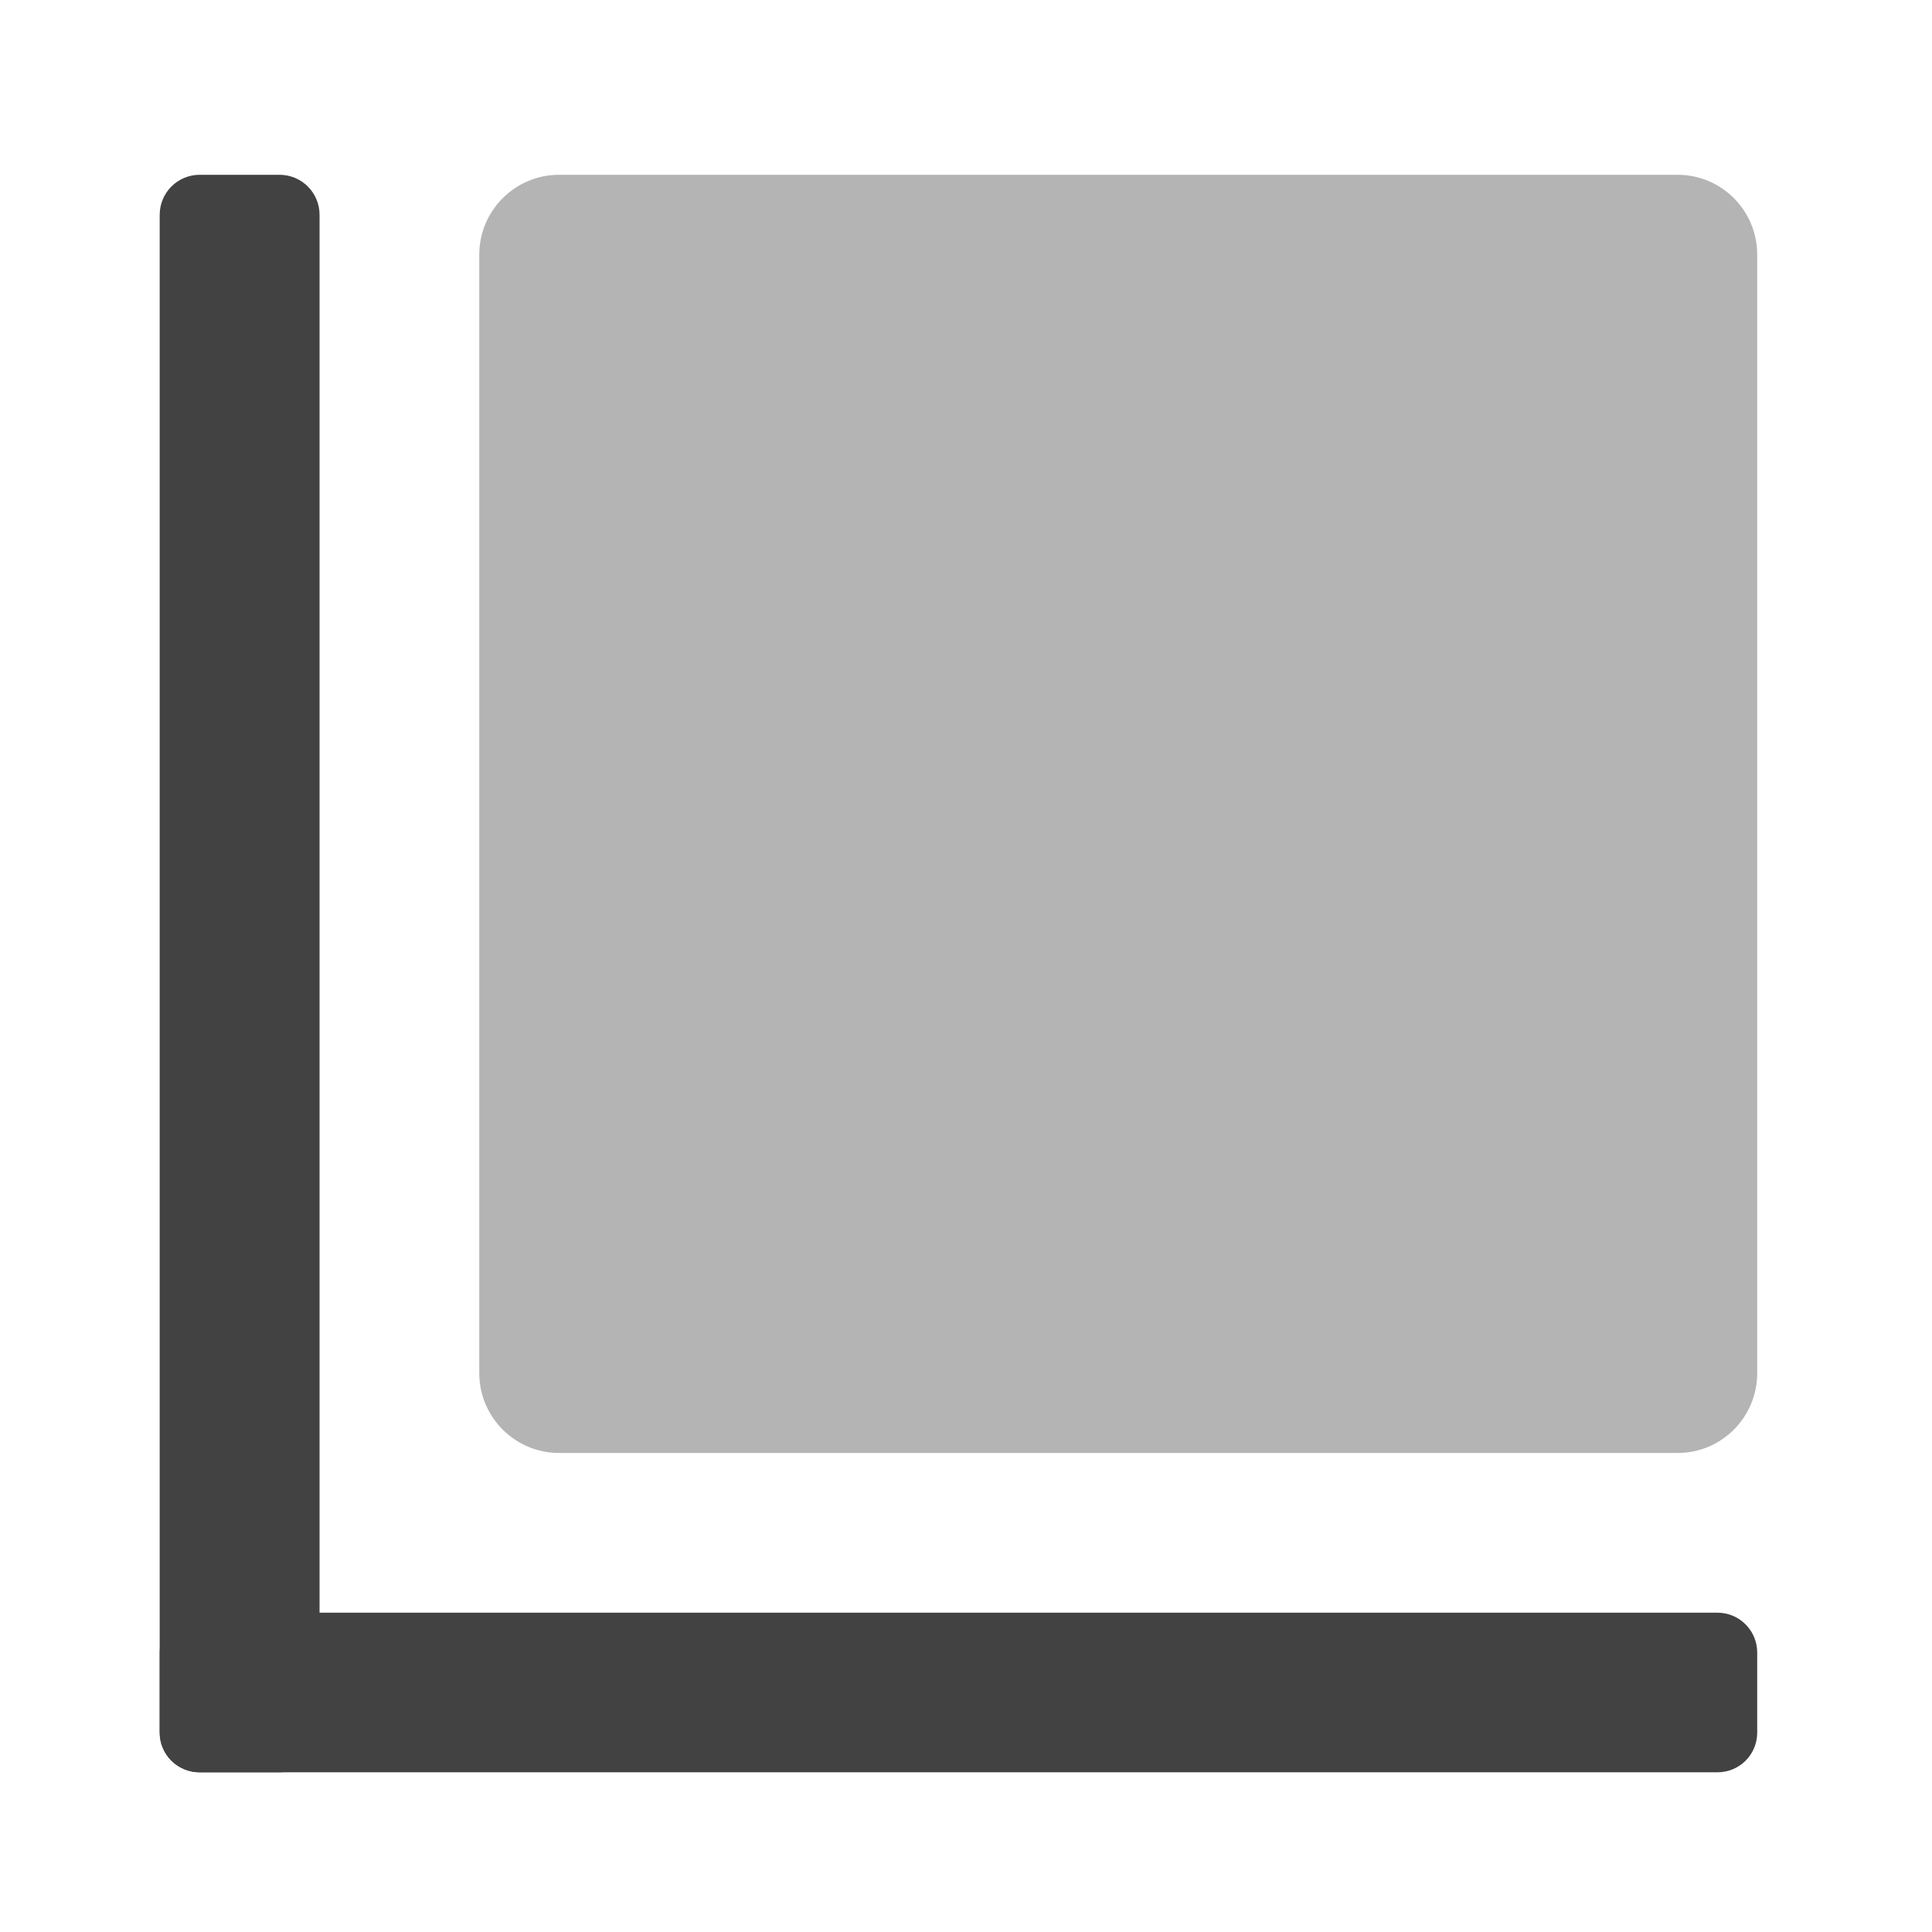 <?xml version="1.0" encoding="UTF-8"?>
<svg xmlns="http://www.w3.org/2000/svg" xmlns:xlink="http://www.w3.org/1999/xlink" width="32px" height="32px" viewBox="0 0 32 32" version="1.1">
<g id="surface1">
<path style=" stroke:none;fill-rule:nonzero;fill:rgb(25.882%,25.882%,25.882%);fill-opacity:1;" d="M 5.293 28.695 L 5.293 3.559 C 5.293 3.191 4.996 2.895 4.629 2.895 L 3.309 2.895 C 2.941 2.895 2.645 3.191 2.645 3.559 L 2.645 28.695 C 2.645 29.062 2.941 29.355 3.309 29.355 L 4.629 29.355 C 4.996 29.355 5.293 29.062 5.293 28.695 Z M 5.293 28.695 "/>
<path style=" stroke:none;fill-rule:nonzero;fill:rgb(25.882%,25.882%,25.882%);fill-opacity:1;" d="M 3.309 29.355 L 28.445 29.355 C 28.812 29.355 29.105 29.062 29.105 28.695 L 29.105 27.371 C 29.105 27.008 28.812 26.711 28.445 26.711 L 3.309 26.711 C 2.941 26.711 2.645 27.008 2.645 27.371 L 2.645 28.695 C 2.645 29.062 2.941 29.355 3.309 29.355 Z M 3.309 29.355 "/>
<path style=" stroke:none;fill-rule:nonzero;fill:rgb(25.882%,25.882%,25.882%);fill-opacity:0.392;" d="M 9.262 2.895 L 27.785 2.895 C 28.516 2.895 29.105 3.488 29.105 4.219 L 29.105 22.742 C 29.105 23.473 28.516 24.066 27.785 24.066 L 9.262 24.066 C 8.531 24.066 7.938 23.473 7.938 22.742 L 7.938 4.219 C 7.938 3.488 8.531 2.895 9.262 2.895 Z M 9.262 2.895 "/>
</g>
</svg>
